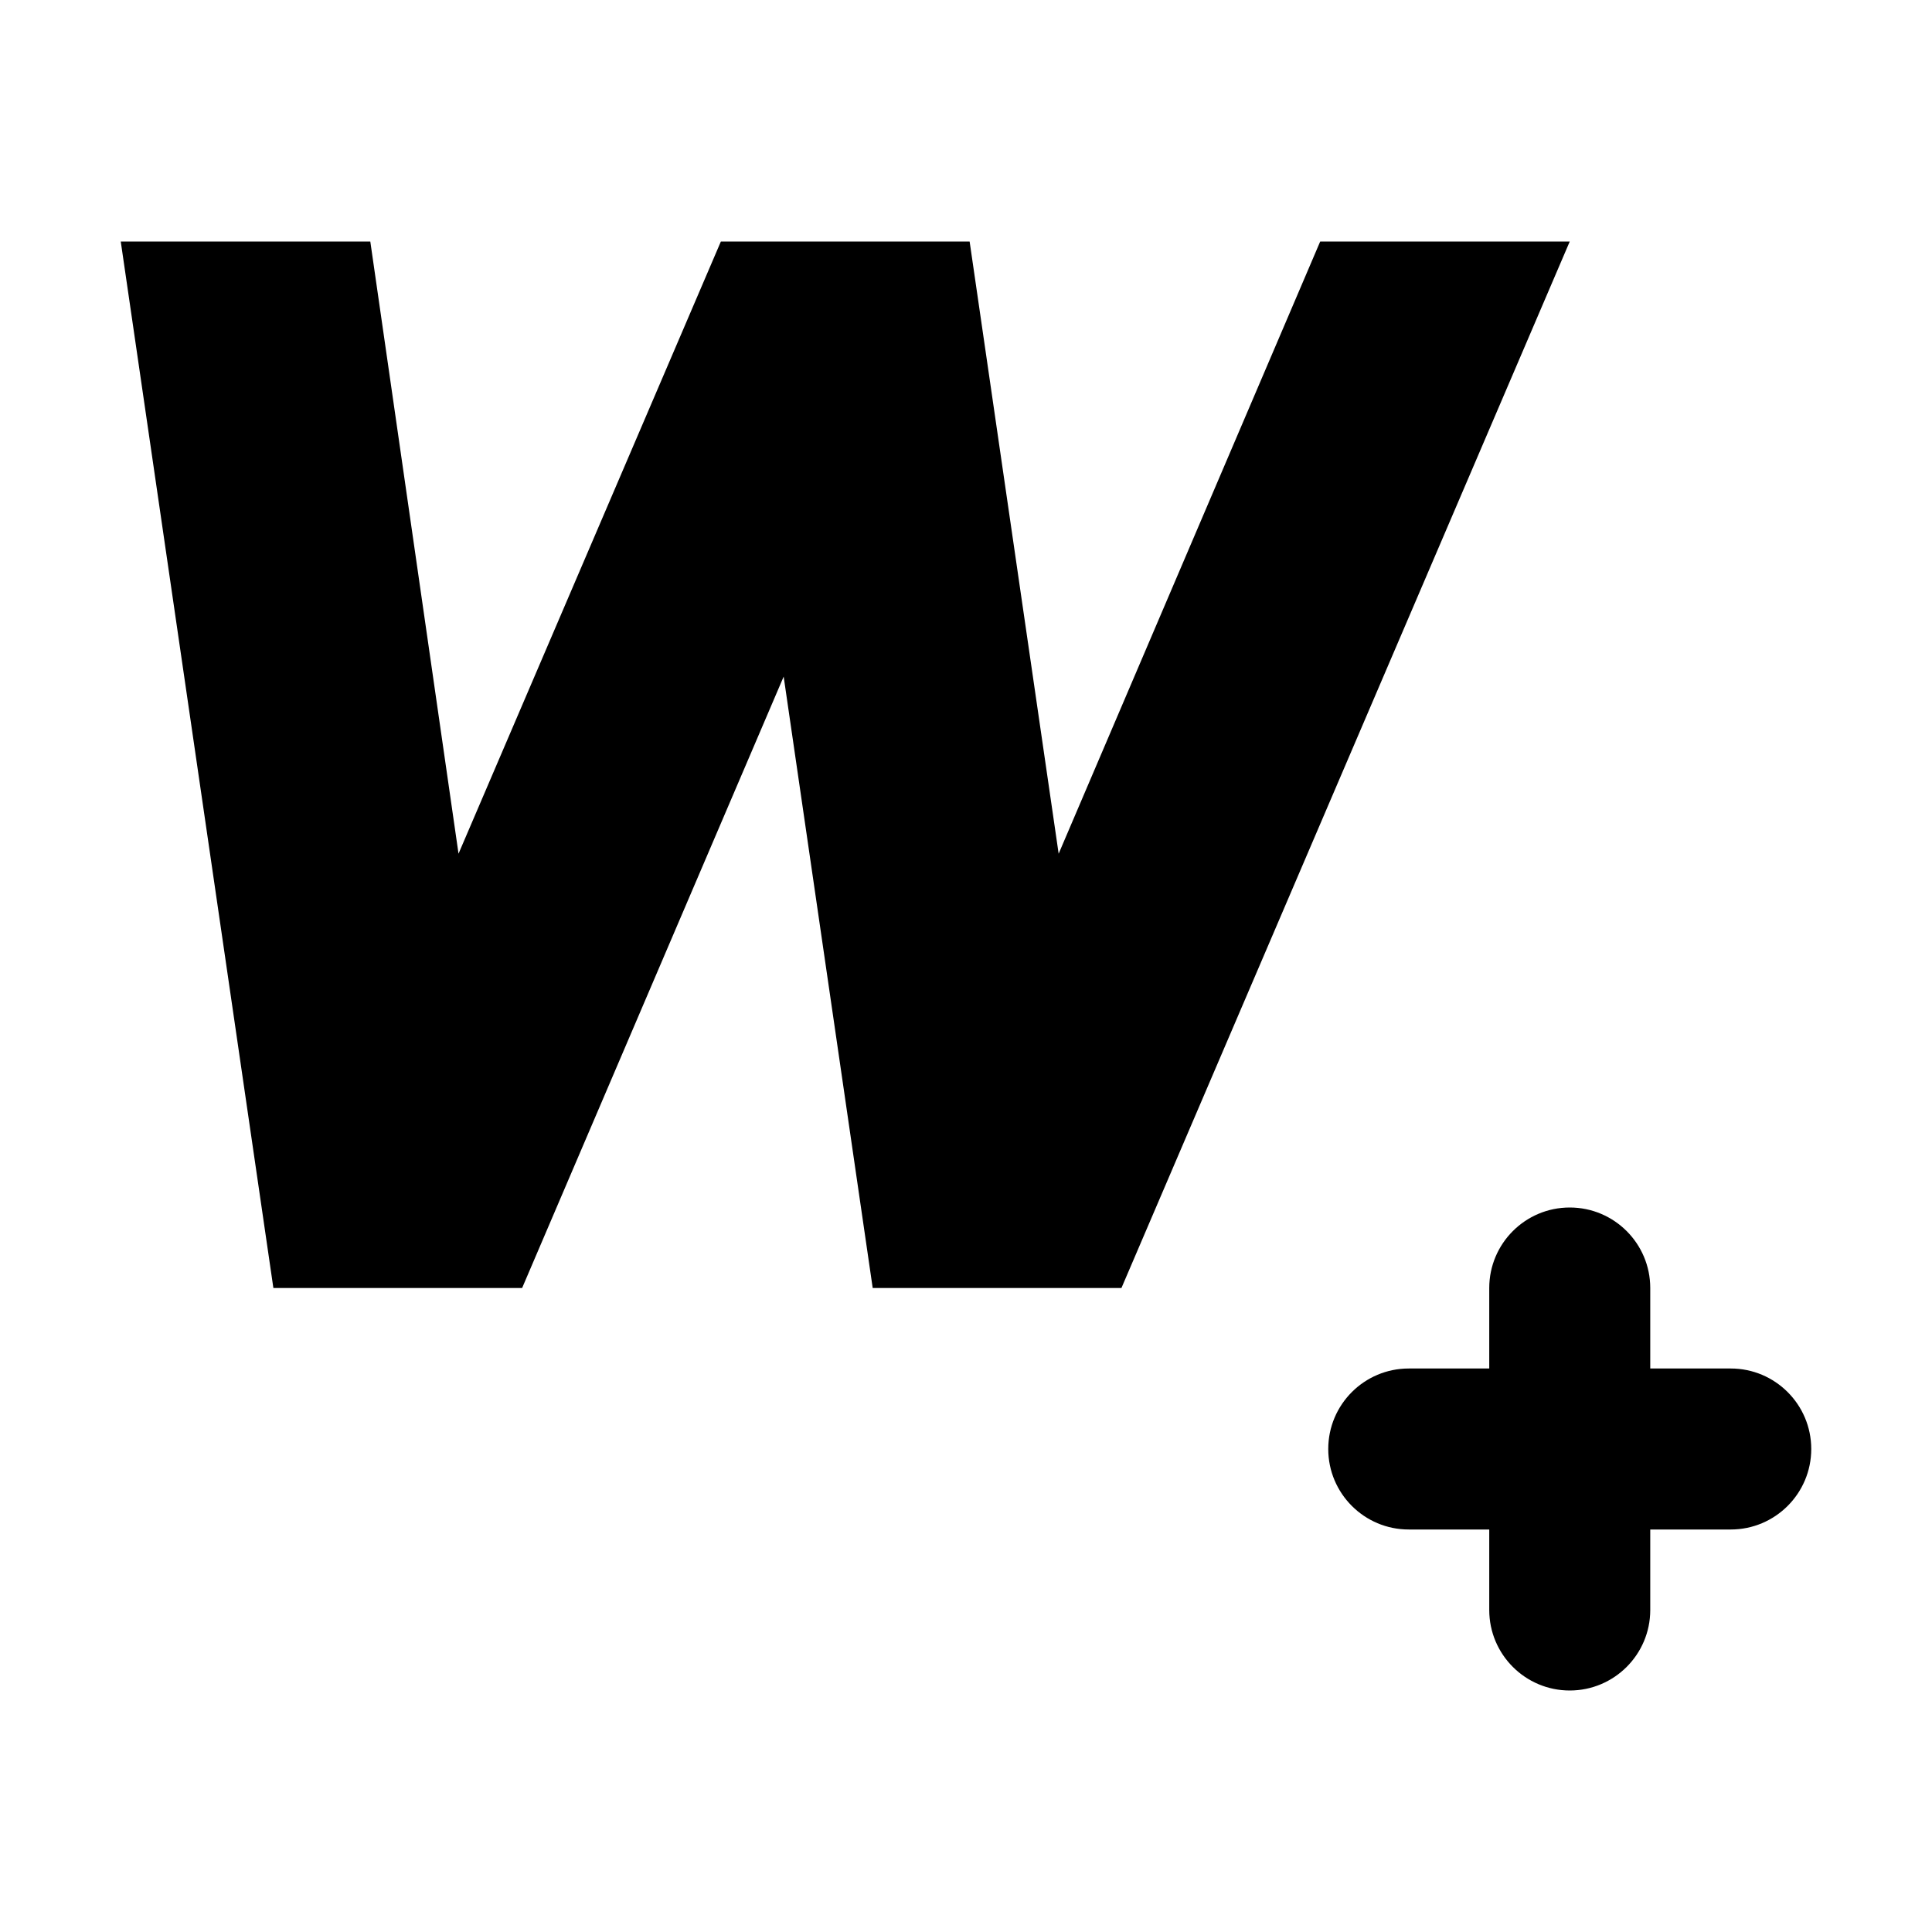 <svg width="24" height="24" viewBox="0 0 24 24" xmlns="http://www.w3.org/2000/svg"><path d="M19.5,15 C20.052,15 20.5,15.448 20.5,16 L20.5,16 L20.5,17 L21.5,17 C22.052,17 22.5,17.448 22.5,18 C22.5,18.552 22.052,19 21.5,19 L21.5,19 L20.5,19 L20.5,20 C20.5,20.552 20.052,21 19.5,21 C18.948,21 18.5,20.552 18.5,20 L18.5,20 L18.5,19 L17.5,19 C16.948,19 16.5,18.552 16.5,18 C16.5,17.448 16.948,17 17.5,17 L17.5,17 L18.5,17 L18.5,16 C18.5,15.448 18.948,15 19.5,15 Z M4.6,3 L5.696,10.605 L8.955,3 L12.045,3 L13.151,10.605 L16.4,3 L19.5,3 L13.931,16 L10.841,16 L9.735,8.405 L6.486,16 L3.396,16 L1.5,3 L4.6,3 Z"/></svg>